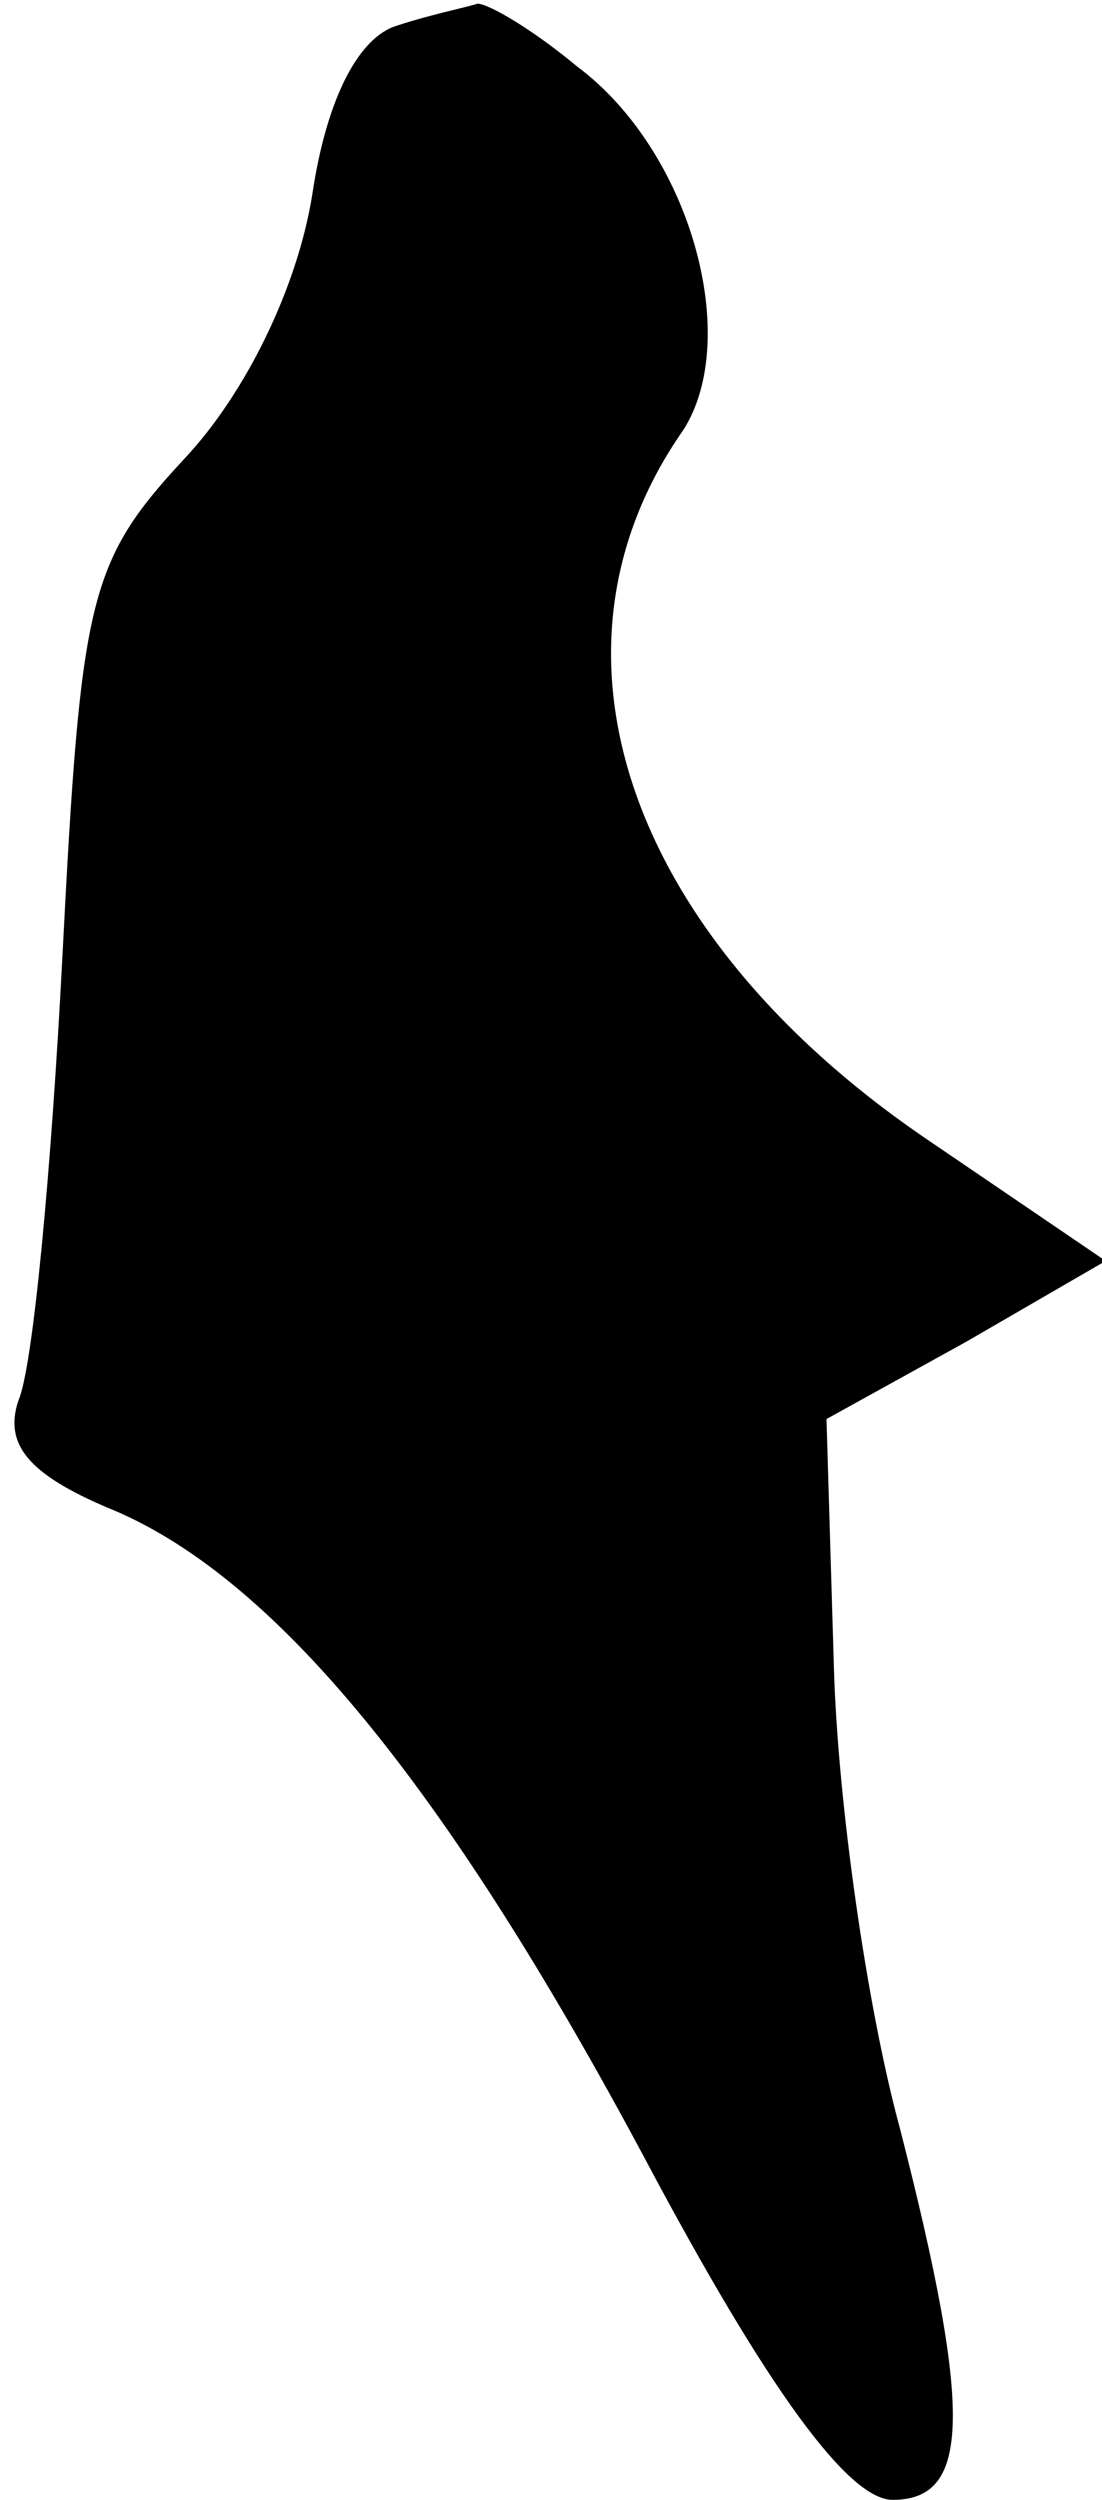 <?xml version="1.0" standalone="no"?>
<!DOCTYPE svg PUBLIC "-//W3C//DTD SVG 20010904//EN"
 "http://www.w3.org/TR/2001/REC-SVG-20010904/DTD/svg10.dtd">
<svg version="1.0" xmlns="http://www.w3.org/2000/svg"
 width="30pt" height="68pt" viewBox="0 0 30 68"
 preserveAspectRatio="xMidYMid meet">
<g transform="translate(0,68) scale(0.1,-0.1)"
fill="#000000" stroke="none">
<path fill="#000000" stroke="none" d="M108 673 c-10 -3 -19 -19 -23 -46 -4
-25 -18 -54 -35 -72 -26 -28 -28 -38 -33 -135 -3 -58 -8 -112 -12 -121 -4 -12
3 -20 24 -29 45 -18 92 -75 147 -178 33 -62 55 -92 67 -92 21 0 22 23 2 101
-9 33 -17 89 -18 126 l-2 67 38 21 38 22 -50 34 c-80 55 -107 132 -65 192 16
25 2 76 -29 99 -12 10 -24 17 -27 17 -3 -1 -13 -3 -22 -6z"/>
</g>
</svg>
